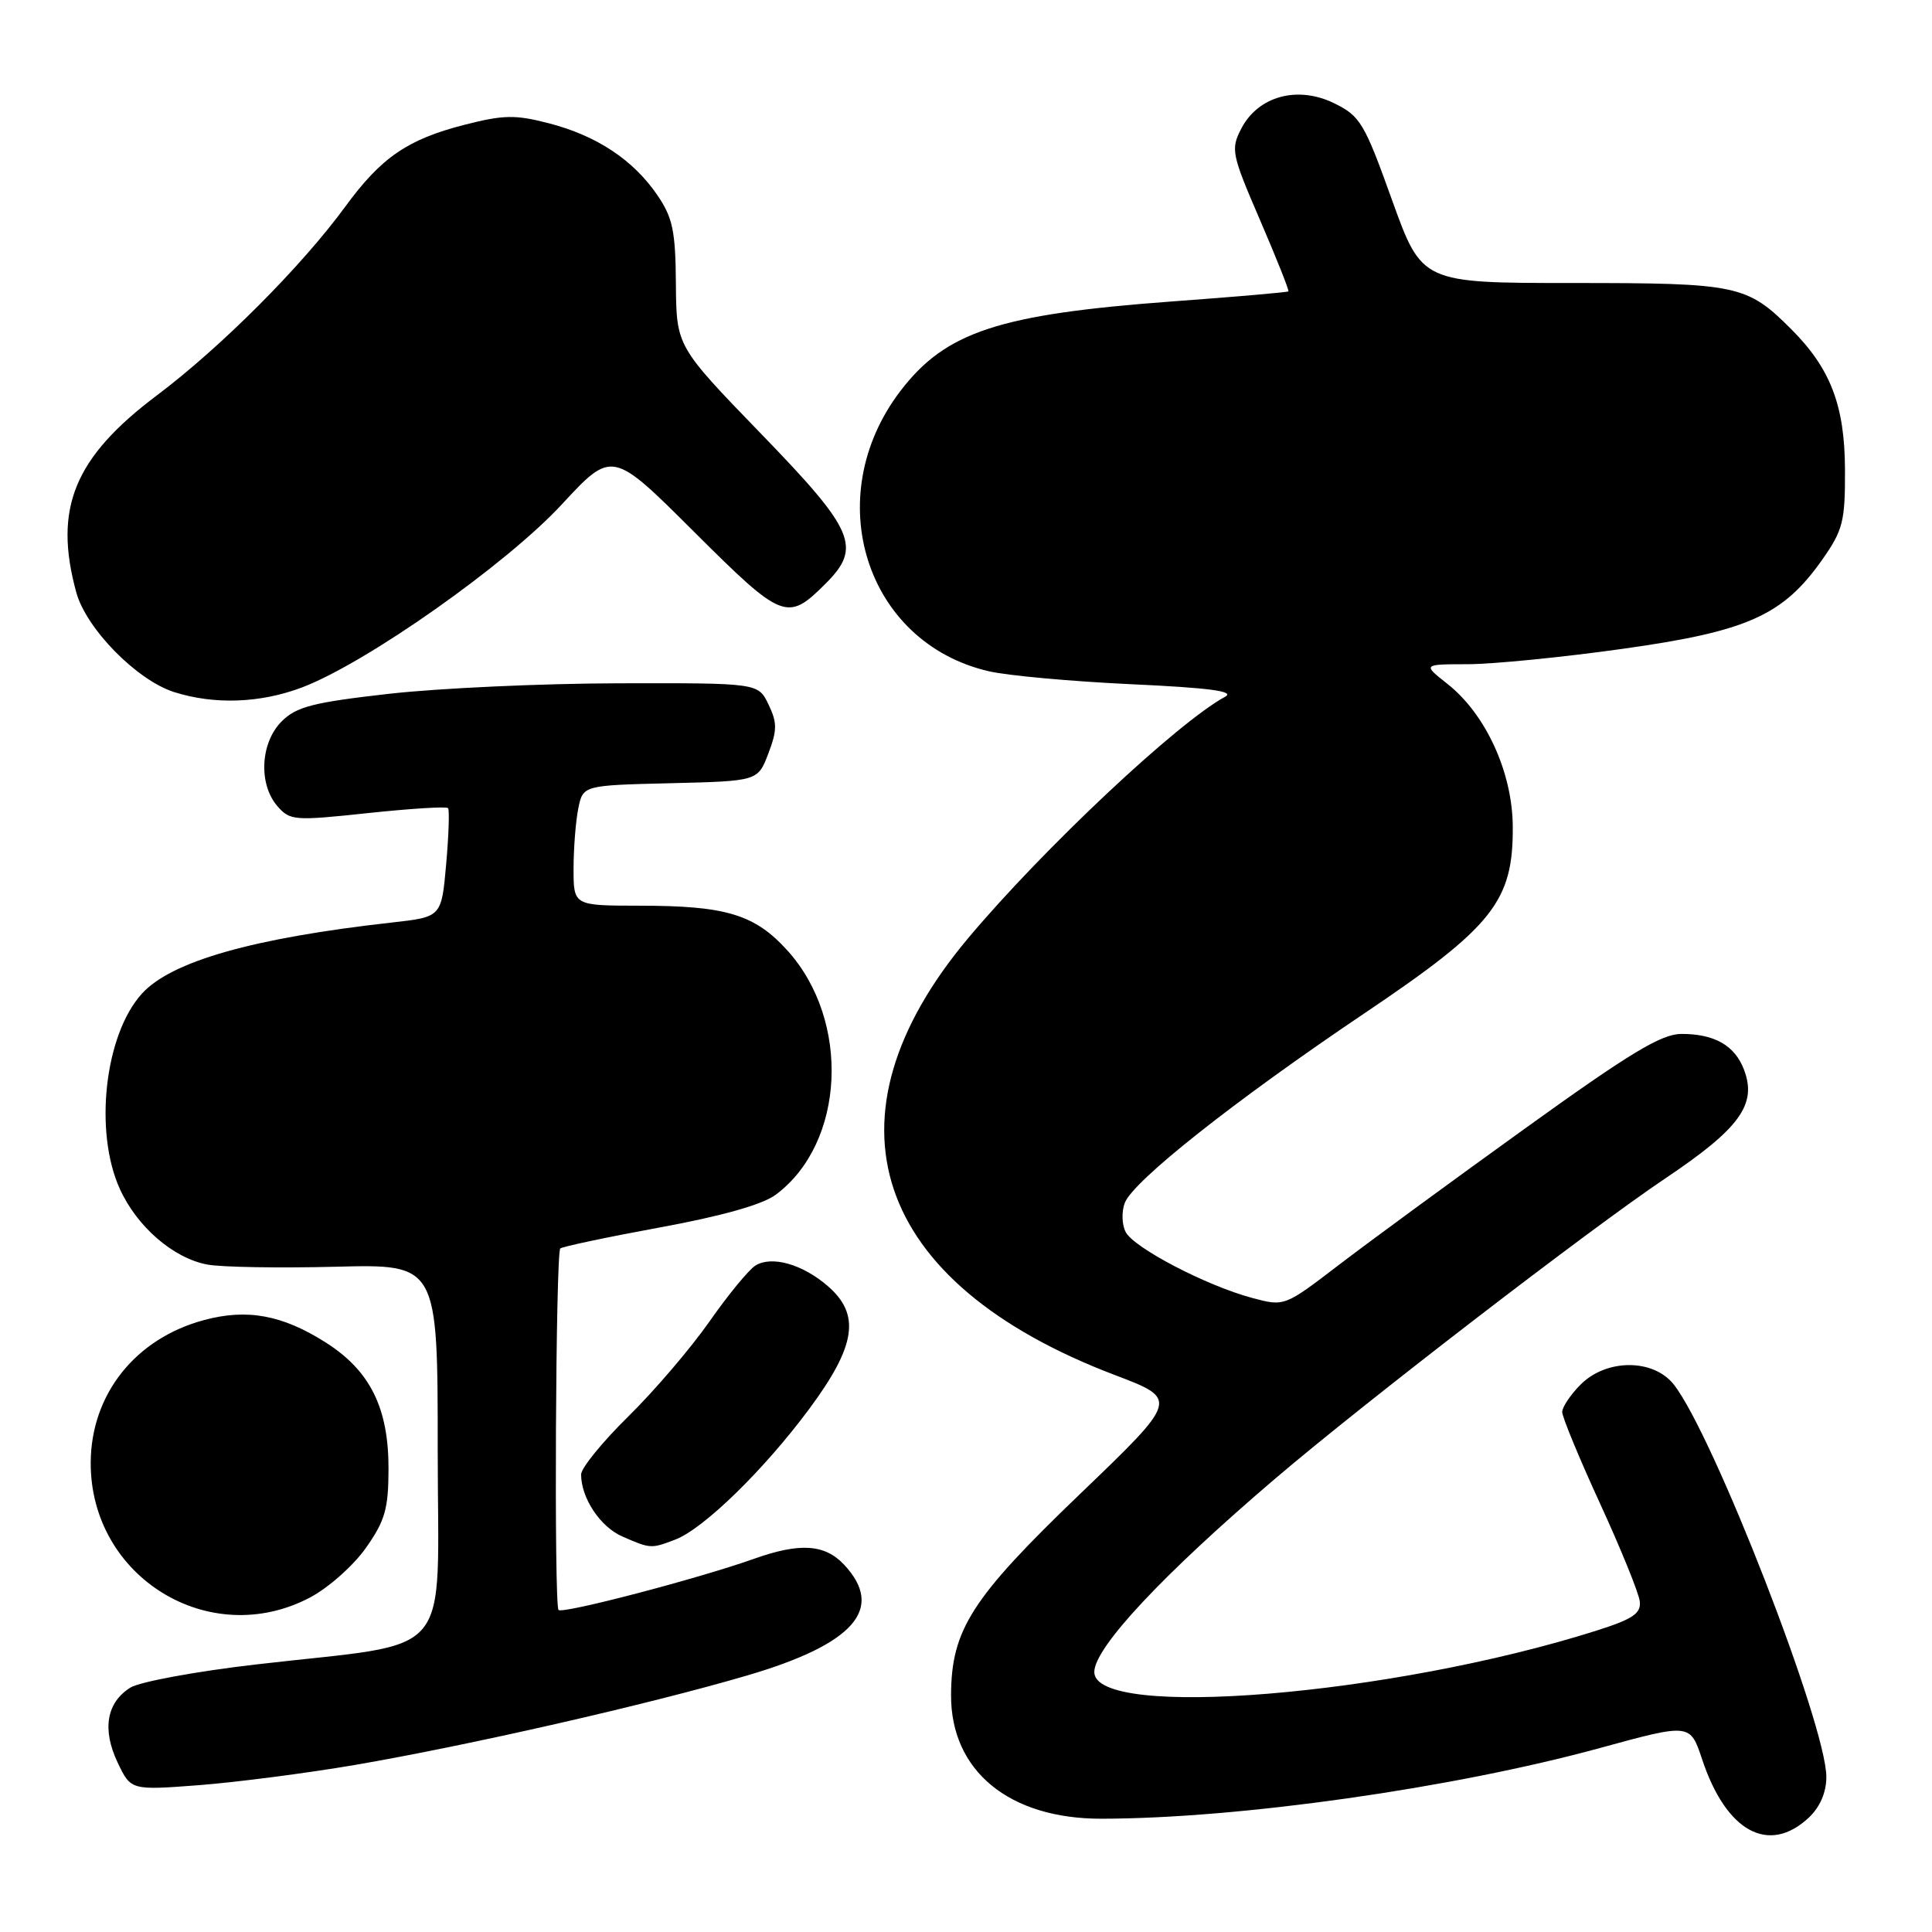 <?xml version="1.0" encoding="UTF-8" standalone="no"?>
<!DOCTYPE svg PUBLIC "-//W3C//DTD SVG 1.1//EN" "http://www.w3.org/Graphics/SVG/1.1/DTD/svg11.dtd" >
<svg xmlns="http://www.w3.org/2000/svg" xmlns:xlink="http://www.w3.org/1999/xlink" version="1.1" viewBox="0 0 256 256">
 <g >
 <path fill="currentColor"
d=" M 239.69 240.83 C 241.17 239.43 242.00 237.50 242.00 235.45 C 242.00 228.62 227.04 190.14 221.79 183.46 C 219.09 180.03 212.89 180.02 209.45 183.45 C 208.10 184.80 207.00 186.45 207.00 187.10 C 207.00 187.76 209.26 193.23 212.03 199.26 C 214.80 205.29 217.16 211.11 217.28 212.20 C 217.46 213.80 216.35 214.54 211.50 216.08 C 184.36 224.67 145.00 227.91 145.00 221.55 C 145.00 218.33 154.05 208.65 169.00 195.90 C 180.82 185.82 210.60 162.90 220.61 156.18 C 230.54 149.52 232.84 146.35 231.09 141.74 C 229.87 138.53 227.19 137.00 222.81 137.00 C 220.15 137.00 216.00 139.50 201.99 149.59 C 192.37 156.51 181.28 164.64 177.35 167.65 C 170.19 173.13 170.19 173.13 165.87 171.97 C 159.82 170.34 150.25 165.35 149.16 163.25 C 148.65 162.29 148.60 160.55 149.04 159.39 C 150.13 156.50 163.59 145.85 180.82 134.25 C 197.86 122.78 200.52 119.42 200.45 109.50 C 200.40 102.32 196.86 94.61 191.78 90.61 C 188.50 88.02 188.50 88.02 194.53 88.01 C 197.84 88.00 207.07 87.09 215.03 85.97 C 231.56 83.66 236.26 81.55 241.47 74.14 C 244.21 70.23 244.50 69.10 244.47 62.16 C 244.43 53.72 242.55 48.83 237.37 43.64 C 231.48 37.75 230.29 37.50 208.45 37.50 C 188.41 37.50 188.41 37.50 184.45 26.50 C 180.78 16.27 180.24 15.37 176.76 13.67 C 171.92 11.31 166.70 12.74 164.47 17.05 C 163.06 19.78 163.19 20.42 166.96 29.16 C 169.15 34.24 170.84 38.49 170.72 38.61 C 170.60 38.73 163.68 39.33 155.35 39.94 C 132.34 41.64 125.30 43.96 119.30 51.82 C 108.59 65.87 114.67 85.14 131.00 88.94 C 133.47 89.52 141.95 90.29 149.84 90.66 C 160.25 91.14 163.68 91.59 162.34 92.32 C 156.03 95.74 138.28 112.41 128.32 124.27 C 108.25 148.17 115.57 169.99 147.75 182.21 C 156.18 185.41 156.18 185.41 143.11 197.96 C 128.74 211.76 126.06 215.93 126.02 224.60 C 125.98 234.65 133.71 241.01 145.96 240.99 C 164.19 240.97 192.56 236.94 212.04 231.61 C 223.95 228.35 223.95 228.35 225.54 233.12 C 228.73 242.73 234.38 245.81 239.69 240.83 Z  M 47.00 233.87 C 62.09 231.28 85.88 225.86 99.00 222.01 C 113.21 217.84 117.30 213.14 111.83 207.31 C 109.27 204.60 105.97 204.39 99.88 206.56 C 92.54 209.17 74.55 213.88 74.01 213.33 C 73.40 212.71 73.63 166.04 74.24 165.43 C 74.48 165.19 80.39 163.94 87.39 162.65 C 95.64 161.14 101.05 159.61 102.80 158.30 C 111.98 151.46 112.75 135.27 104.35 125.96 C 100.02 121.17 96.22 120.01 84.75 120.01 C 76.00 120.00 76.00 120.00 76.00 115.12 C 76.00 112.44 76.28 108.86 76.62 107.16 C 77.24 104.06 77.24 104.06 88.83 103.78 C 100.42 103.50 100.42 103.50 101.81 99.84 C 102.99 96.74 102.99 95.76 101.83 93.34 C 100.46 90.50 100.46 90.50 81.98 90.54 C 71.82 90.56 58.13 91.19 51.57 91.93 C 41.47 93.07 39.27 93.64 37.32 95.59 C 34.50 98.41 34.22 103.88 36.75 106.81 C 38.42 108.74 38.98 108.78 48.74 107.74 C 54.38 107.14 59.16 106.84 59.37 107.08 C 59.57 107.31 59.46 110.65 59.12 114.50 C 58.50 121.50 58.50 121.50 52.00 122.23 C 33.53 124.29 22.67 127.38 18.79 131.68 C 13.87 137.11 12.43 149.95 15.88 157.54 C 18.15 162.55 22.97 166.72 27.47 167.56 C 29.34 167.91 36.98 168.04 44.44 167.85 C 58.00 167.50 58.00 167.50 58.00 192.17 C 58.00 220.55 60.62 217.45 34.00 220.54 C 26.02 221.46 18.49 222.85 17.27 223.62 C 14.11 225.60 13.51 229.16 15.58 233.53 C 17.34 237.23 17.34 237.23 26.42 236.54 C 31.41 236.15 40.67 234.95 47.00 233.87 Z  M 41.09 211.67 C 43.52 210.39 46.84 207.44 48.48 205.11 C 51.01 201.53 51.47 199.93 51.48 194.69 C 51.51 186.58 49.05 181.62 43.15 177.88 C 37.42 174.24 32.75 173.38 27.06 174.91 C 17.96 177.34 12.07 184.73 12.02 193.78 C 11.94 208.97 27.77 218.71 41.09 211.67 Z  M 89.46 204.01 C 93.22 202.59 101.25 194.75 107.22 186.70 C 113.45 178.30 114.06 174.17 109.65 170.38 C 106.31 167.50 102.25 166.36 100.10 167.69 C 99.22 168.24 96.48 171.57 94.02 175.09 C 91.55 178.62 86.72 184.28 83.27 187.67 C 79.82 191.06 77.00 194.53 77.00 195.37 C 77.00 198.50 79.54 202.33 82.48 203.60 C 86.19 205.22 86.27 205.23 89.46 204.01 Z  M 40.04 91.08 C 48.56 87.84 67.07 74.80 74.42 66.86 C 81.11 59.64 81.11 59.64 91.93 70.43 C 103.71 82.17 104.32 82.41 109.40 77.33 C 114.22 72.51 113.25 70.28 100.81 57.44 C 89.63 45.89 89.63 45.89 89.56 37.63 C 89.51 30.59 89.14 28.83 87.09 25.84 C 83.90 21.18 79.07 17.98 72.74 16.34 C 68.28 15.18 66.72 15.21 61.53 16.54 C 54.00 18.47 50.52 20.86 45.75 27.38 C 39.95 35.31 29.28 46.00 20.80 52.38 C 9.81 60.64 7.06 67.38 10.11 78.50 C 11.43 83.31 18.12 90.12 23.06 91.70 C 28.41 93.40 34.50 93.18 40.04 91.08 Z "/>
</g>
</svg>